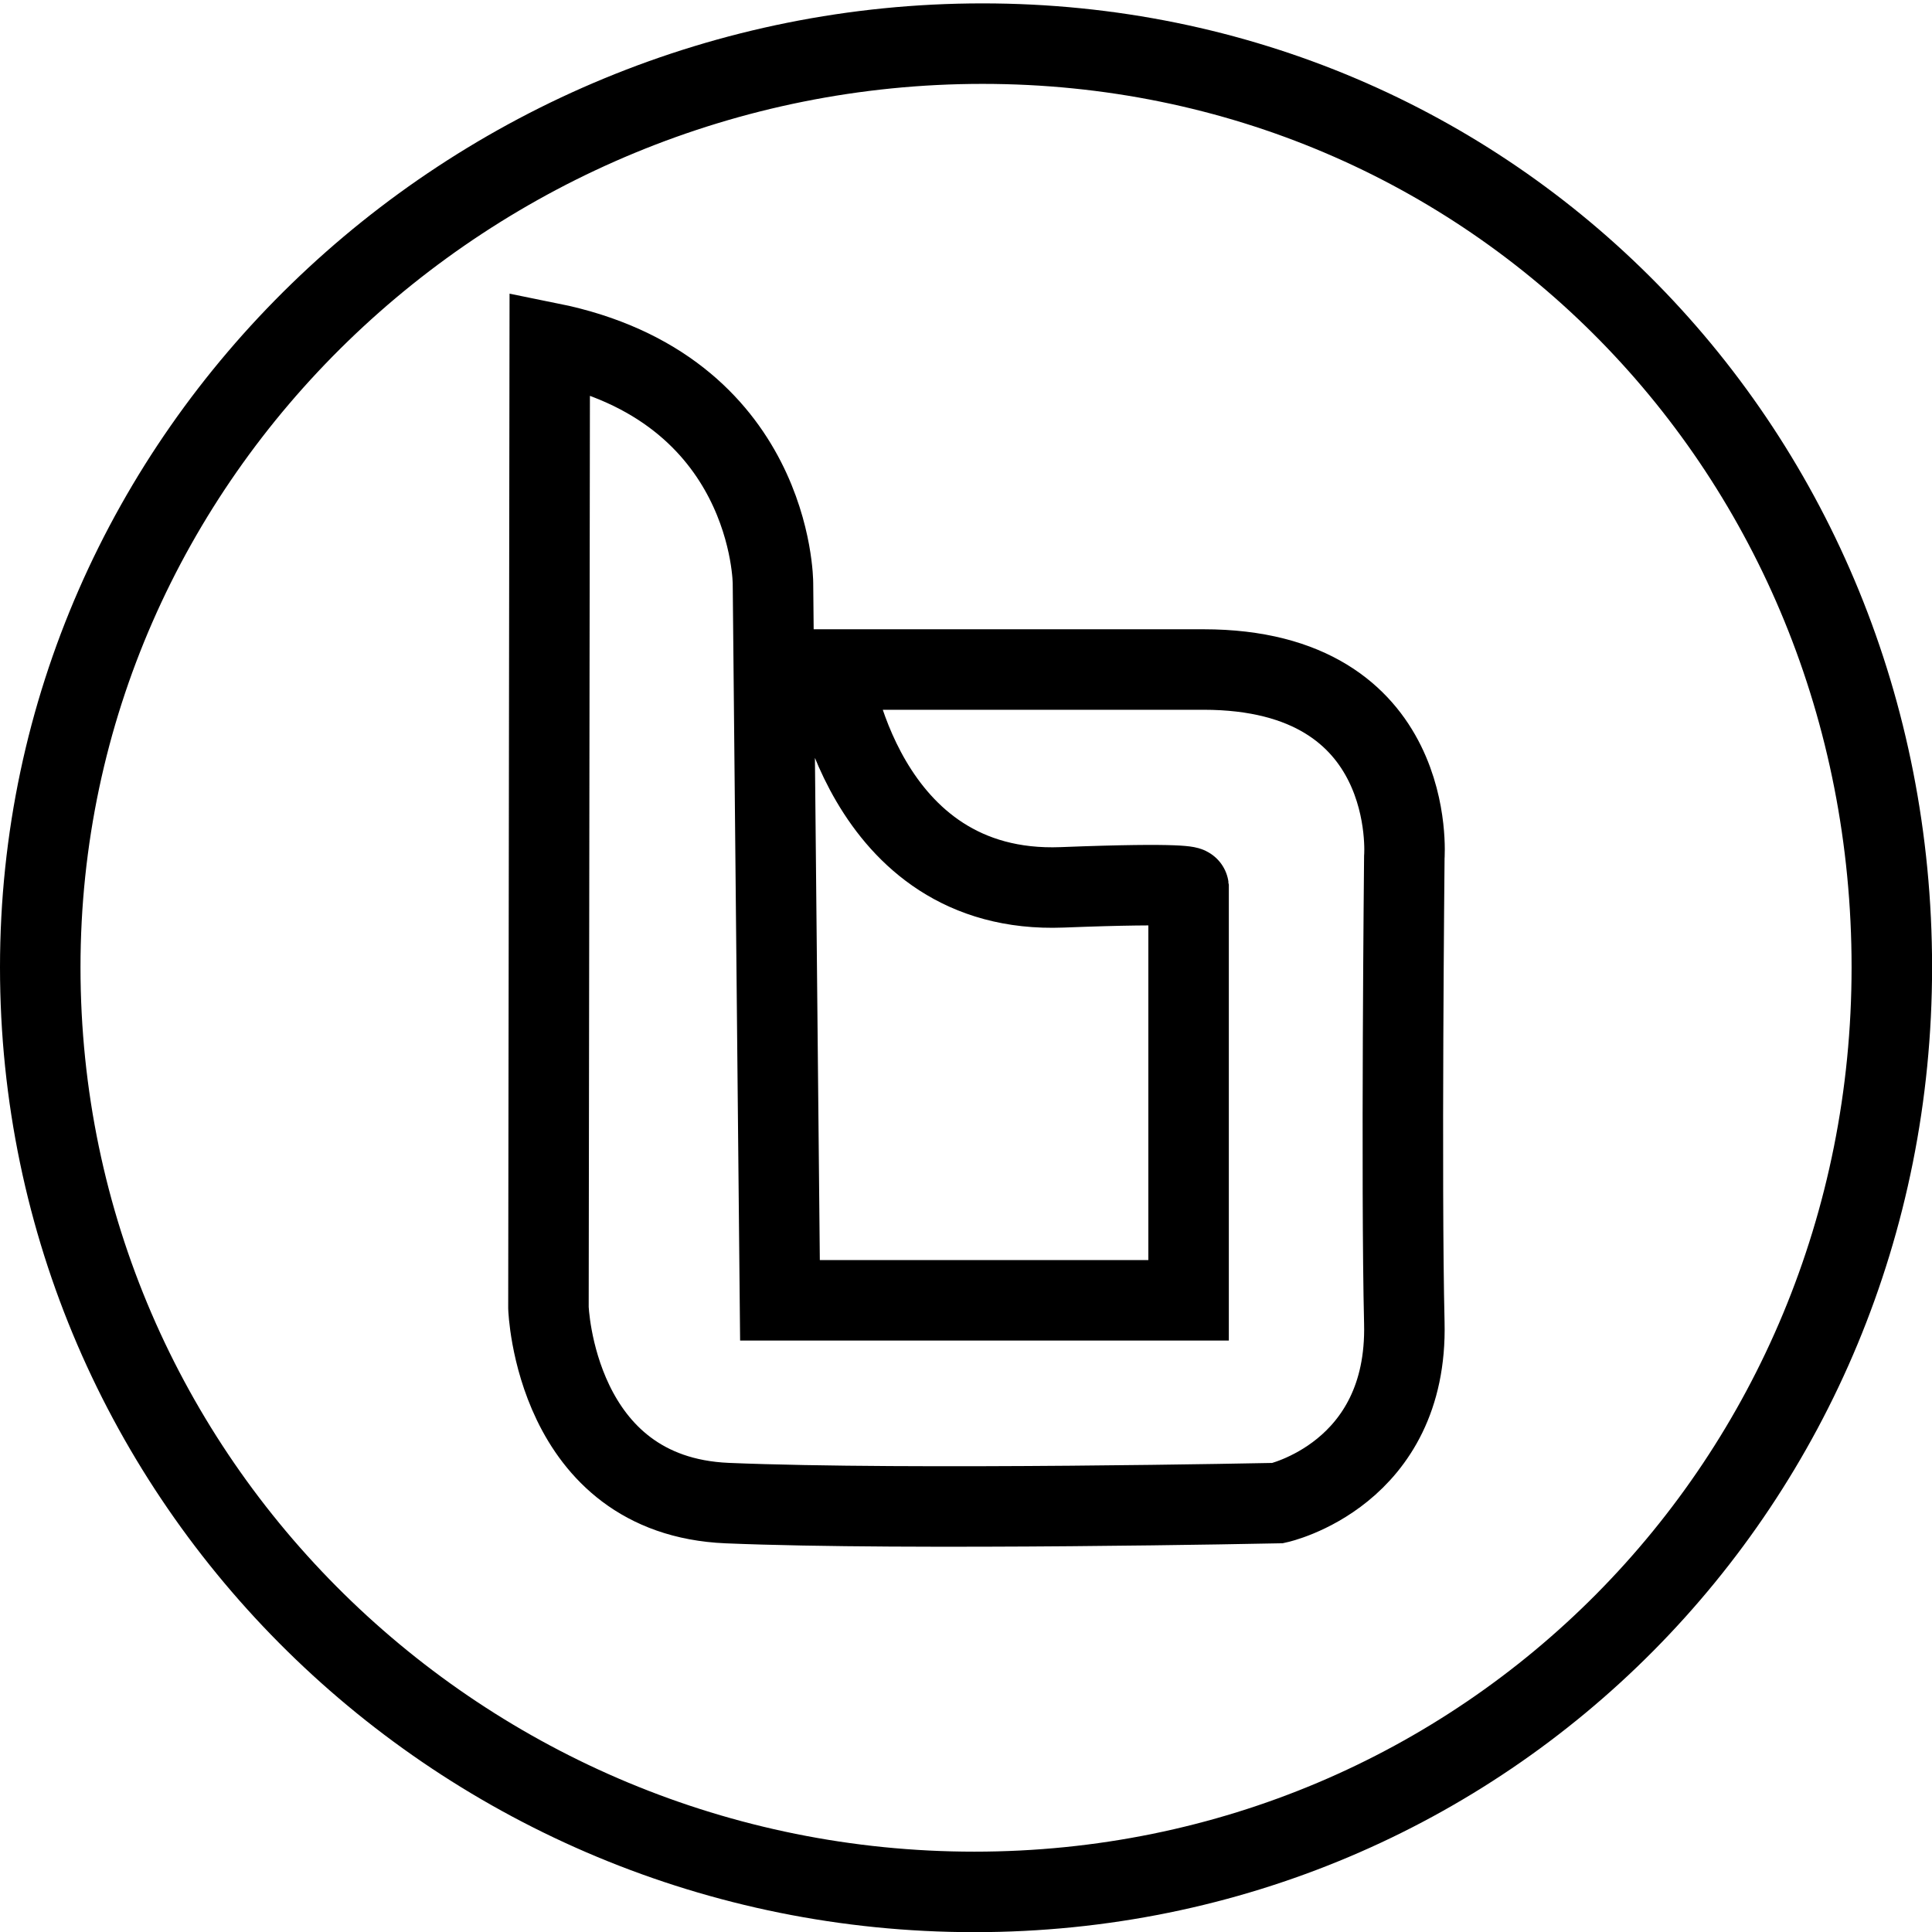 <?xml version="1.0" encoding="utf-8"?>
<!-- Generator: Adobe Illustrator 15.1.0, SVG Export Plug-In . SVG Version: 6.00 Build 0)  -->
<!DOCTYPE svg PUBLIC "-//W3C//DTD SVG 1.1//EN" "http://www.w3.org/Graphics/SVG/1.1/DTD/svg11.dtd">
<svg version="1.1" id="Layer_1" xmlns="http://www.w3.org/2000/svg" xmlns:xlink="http://www.w3.org/1999/xlink" x="0px" y="0px"
	 width="24px" height="24px" viewBox="0 0 24 24" enable-background="new 0 0 24 24" xml:space="preserve">
<path fill="none" stroke="#000000" stroke-miterlimit="10" d="M12.205,0.542C5.856,0.542,0.5,5.624,0.5,12.016
	c0,6.392,5.255,11.486,11.604,11.486c6.35,0,11.397-5.095,11.397-11.486C23.502,5.624,18.555,0.542,12.205,0.542z M17.445,10.65
	c0,0-0.041,4.07,0,5.782c0.047,1.887-1.571,2.24-1.571,2.24s-4.573,0.095-6.841,0c-2.143-0.091-2.22-2.427-2.22-2.427L6.829,4.259
	c2.773,0.56,2.773,2.986,2.773,2.986l0.087,8.908h5.076v-5.13c0,0-0.008-0.061-1.571,0c-2.498,0.097-2.868-2.706-2.868-2.706
	s1.94,0,4.624,0C17.63,8.317,17.445,10.65,17.445,10.65z"/>
</svg>
